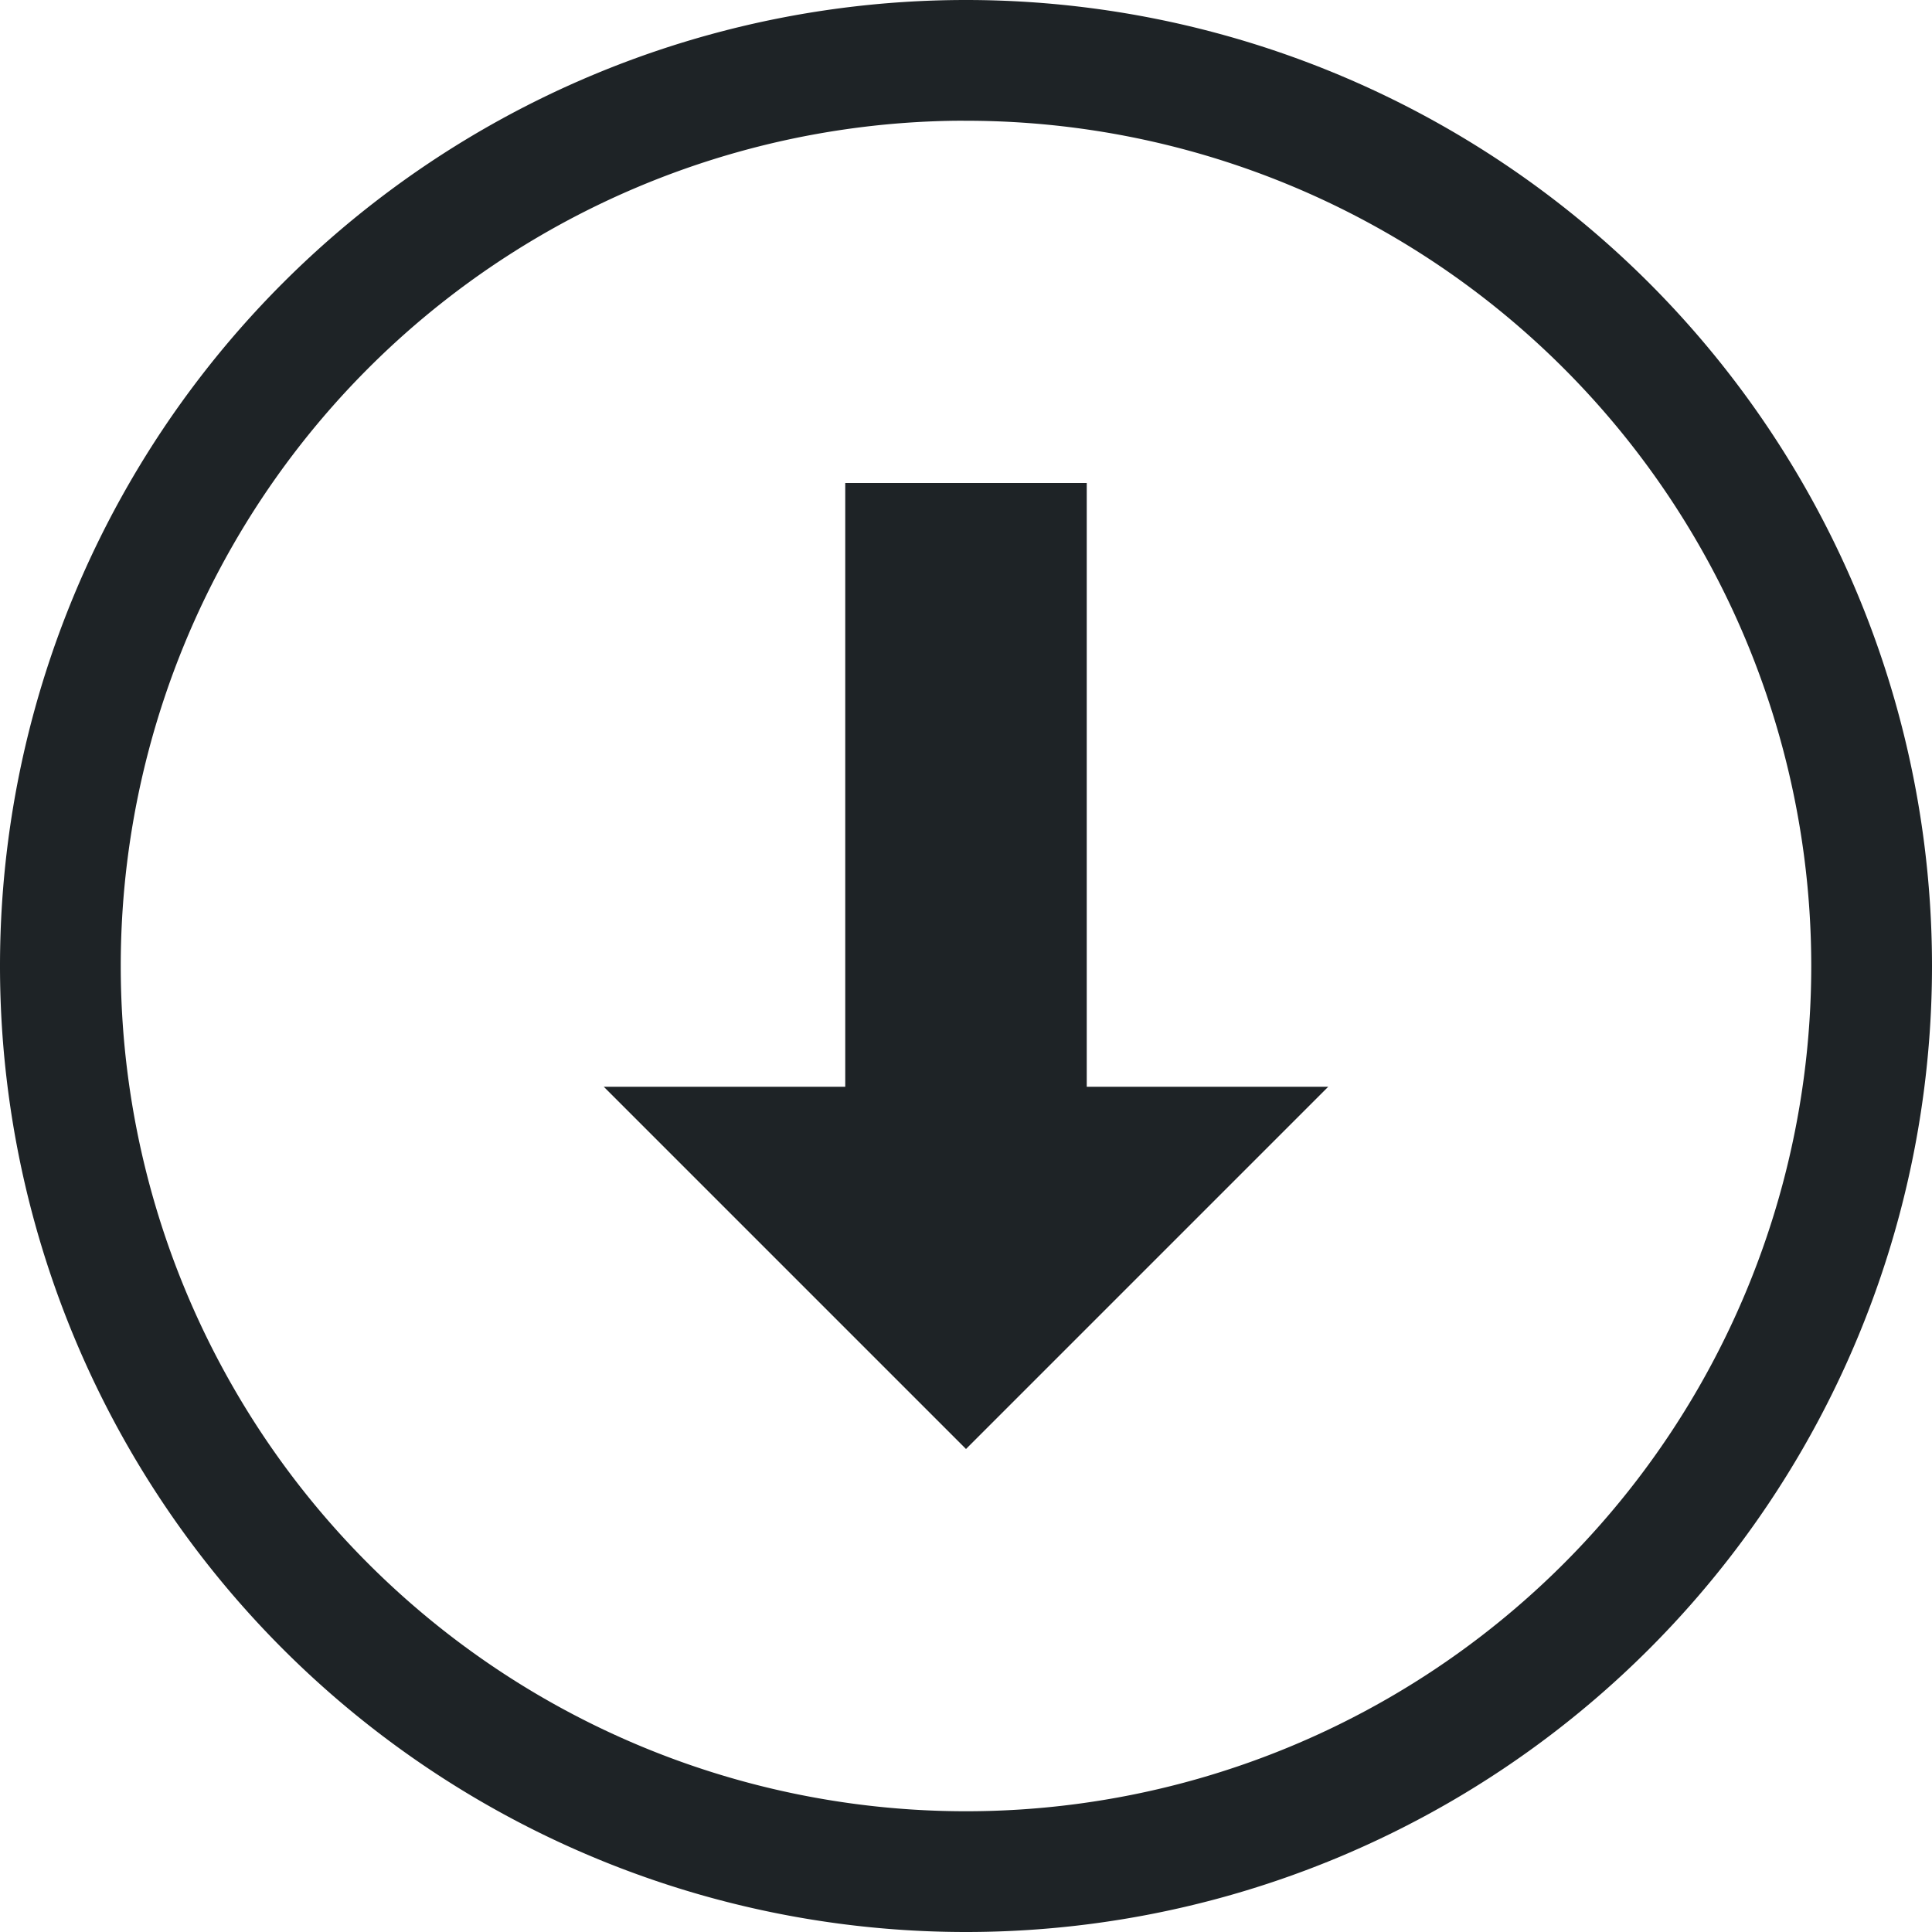 <svg width="16" height="16" version="1.1" xmlns="http://www.w3.org/2000/svg">
 <path d="m7 4h2v5h2l-3 3-3-3h2z" fill="#1e2326"/>
 <path d="m8 0a8 8 0 0 0-8 8 8 8 0 0 0 8 8 8 8 0 0 0 8-8 8 8 0 0 0-8-8zm-0.094 1a7 7 0 0 1 0.094 0 7 7 0 0 1 7 7 7 7 0 0 1-7 7 7 7 0 0 1-7-7 7 7 0 0 1 6.906-7z" fill="#1e2326" stroke-linecap="round" stroke-width="2"/>
</svg>
